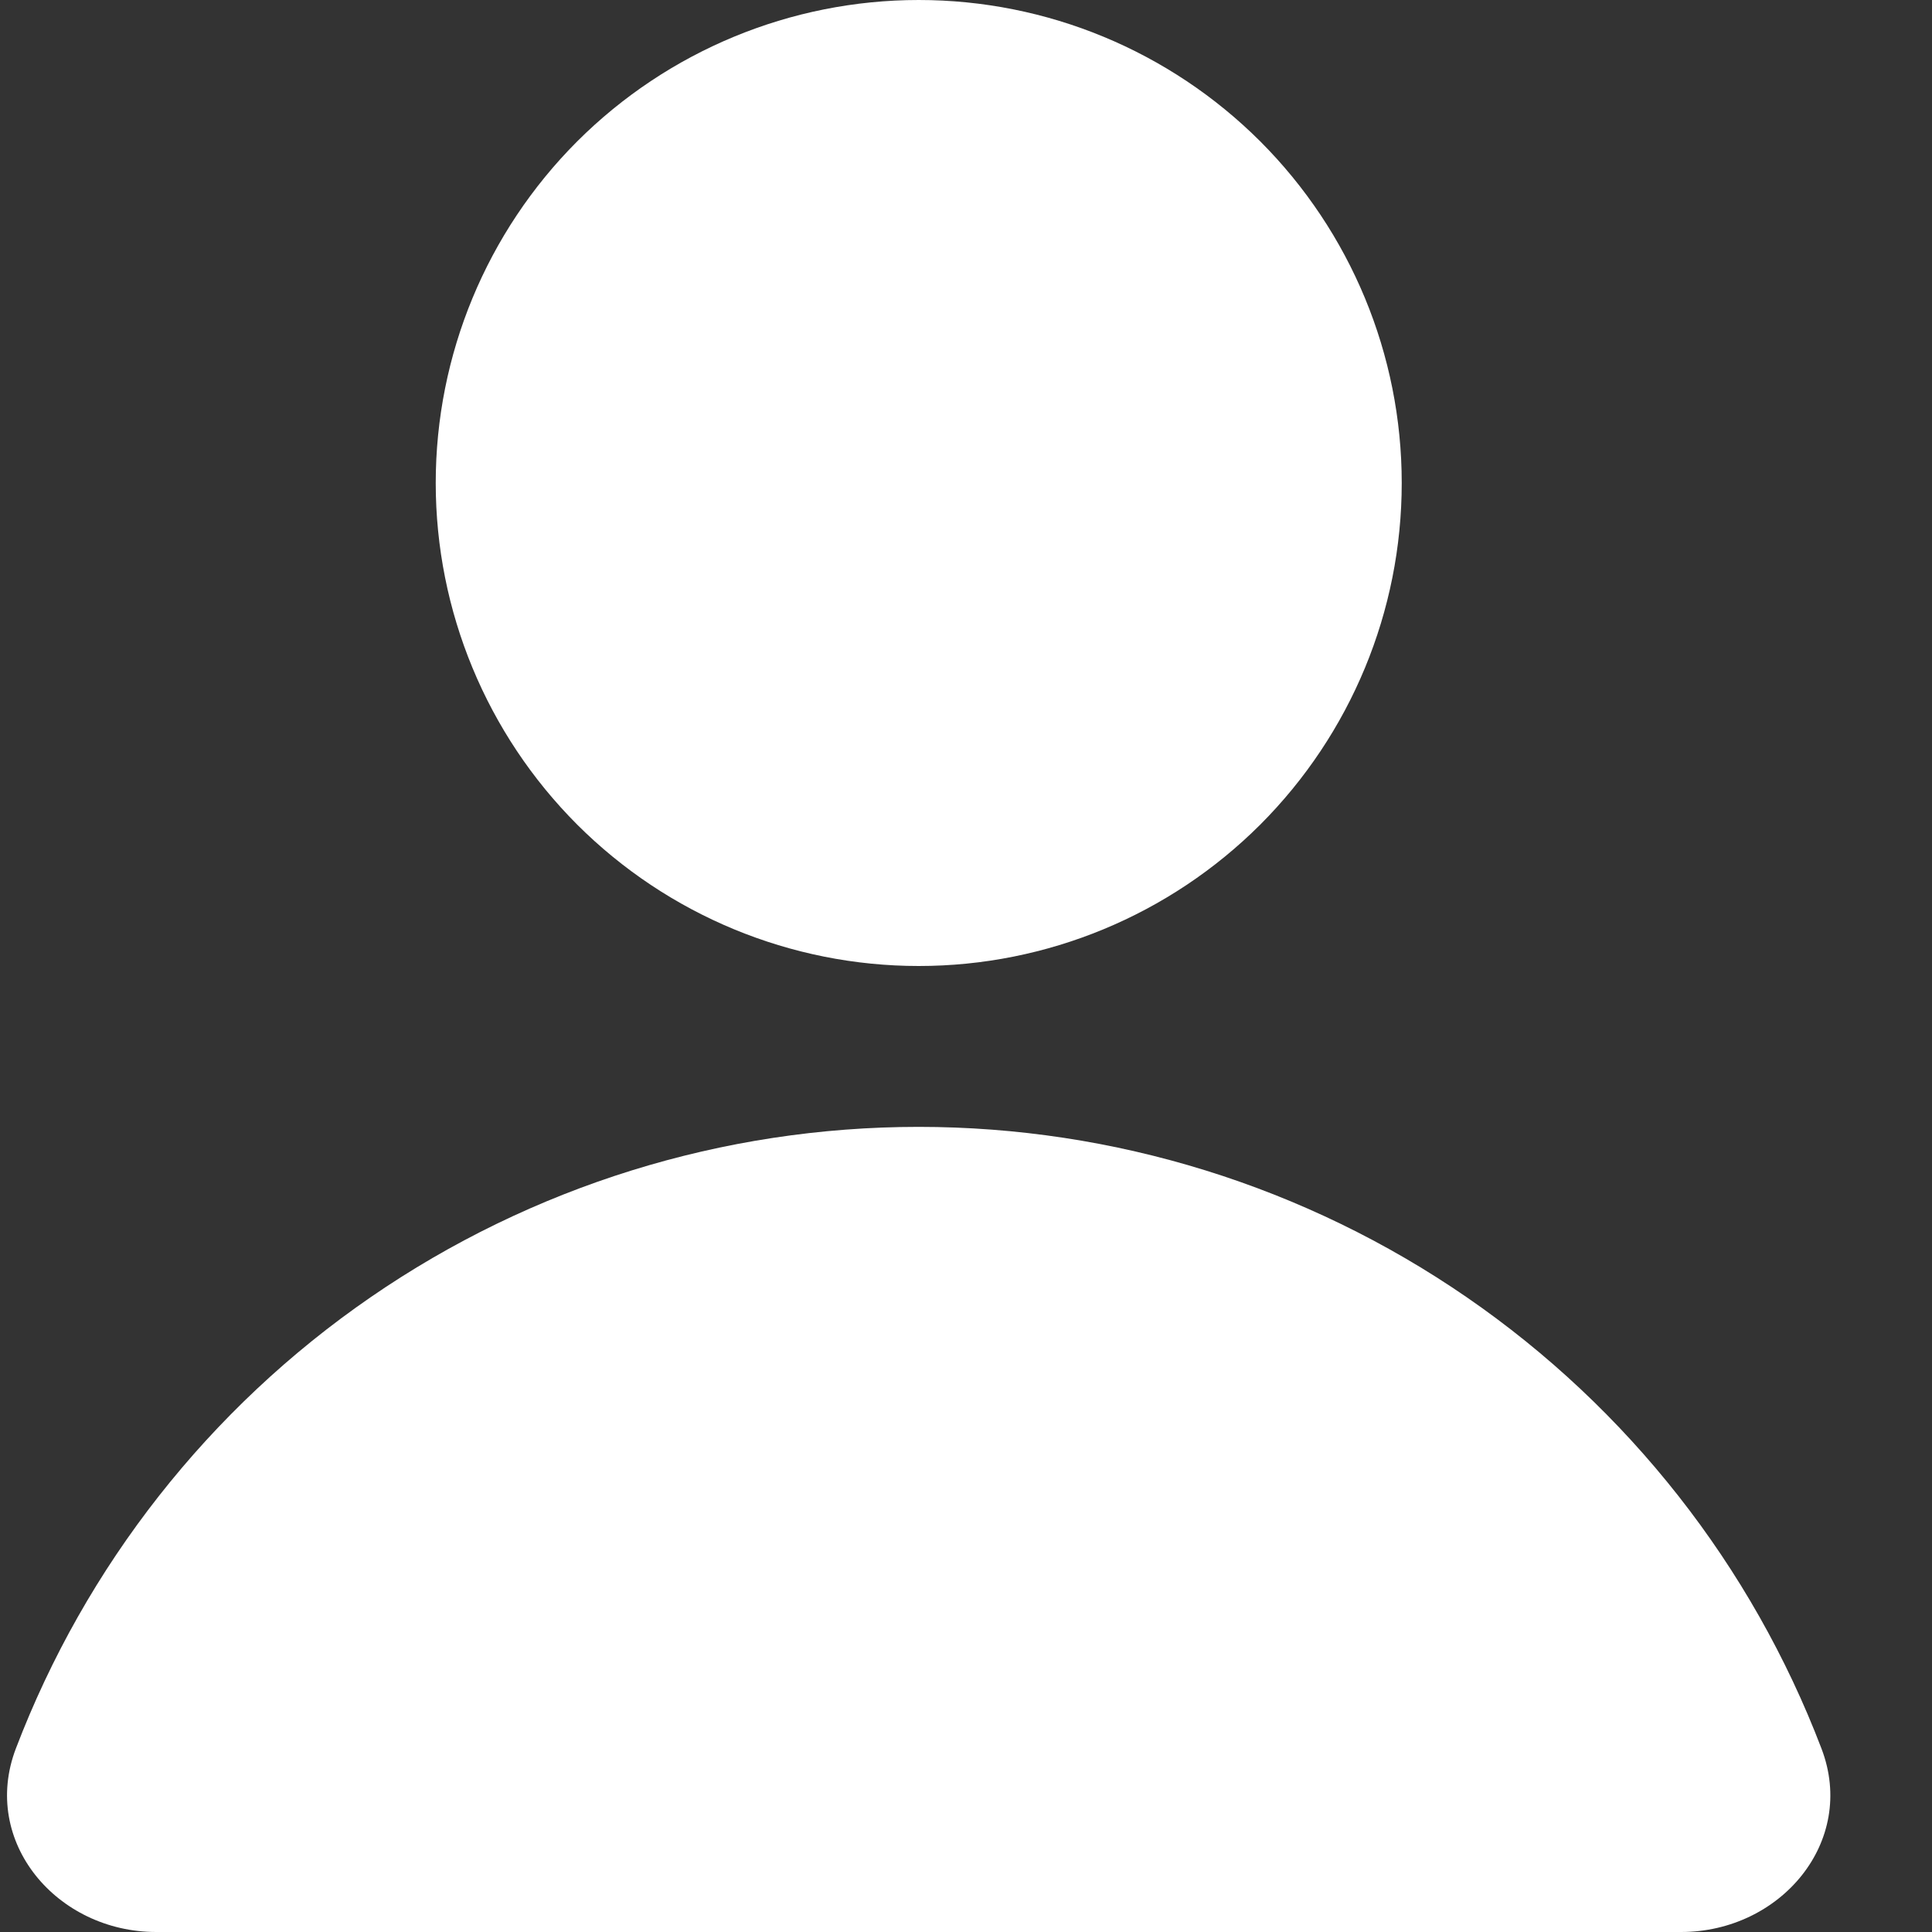 <svg width="15" height="15" viewBox="0 0 15 15" fill="none" xmlns="http://www.w3.org/2000/svg">
<rect x="0" y="0" width="15" height="15" fill="#333333" stroke="none"/>
<path d="M7.133 7.5C8.128 7.5 9.081 7.105 9.785 6.402C10.488 5.698 10.883 4.745 10.883 3.75C10.883 2.755 10.488 1.802 9.785 1.098C9.081 0.395 8.128 0 7.133 0C6.139 0 5.185 0.395 4.481 1.098C3.778 1.802 3.383 2.755 3.383 3.75C3.383 4.745 3.778 5.698 4.481 6.402C5.185 7.105 6.139 7.5 7.133 7.5ZM13.052 15C13.824 15 14.418 14.299 14.142 13.576C13.6 12.156 12.64 10.934 11.388 10.072C10.136 9.21 8.652 8.749 7.132 8.749C5.613 8.749 4.129 9.21 2.877 10.072C1.625 10.934 0.665 12.156 0.123 13.576C-0.152 14.299 0.441 15 1.213 15H13.052Z" fill="#FFFFFF"/>
</svg>
